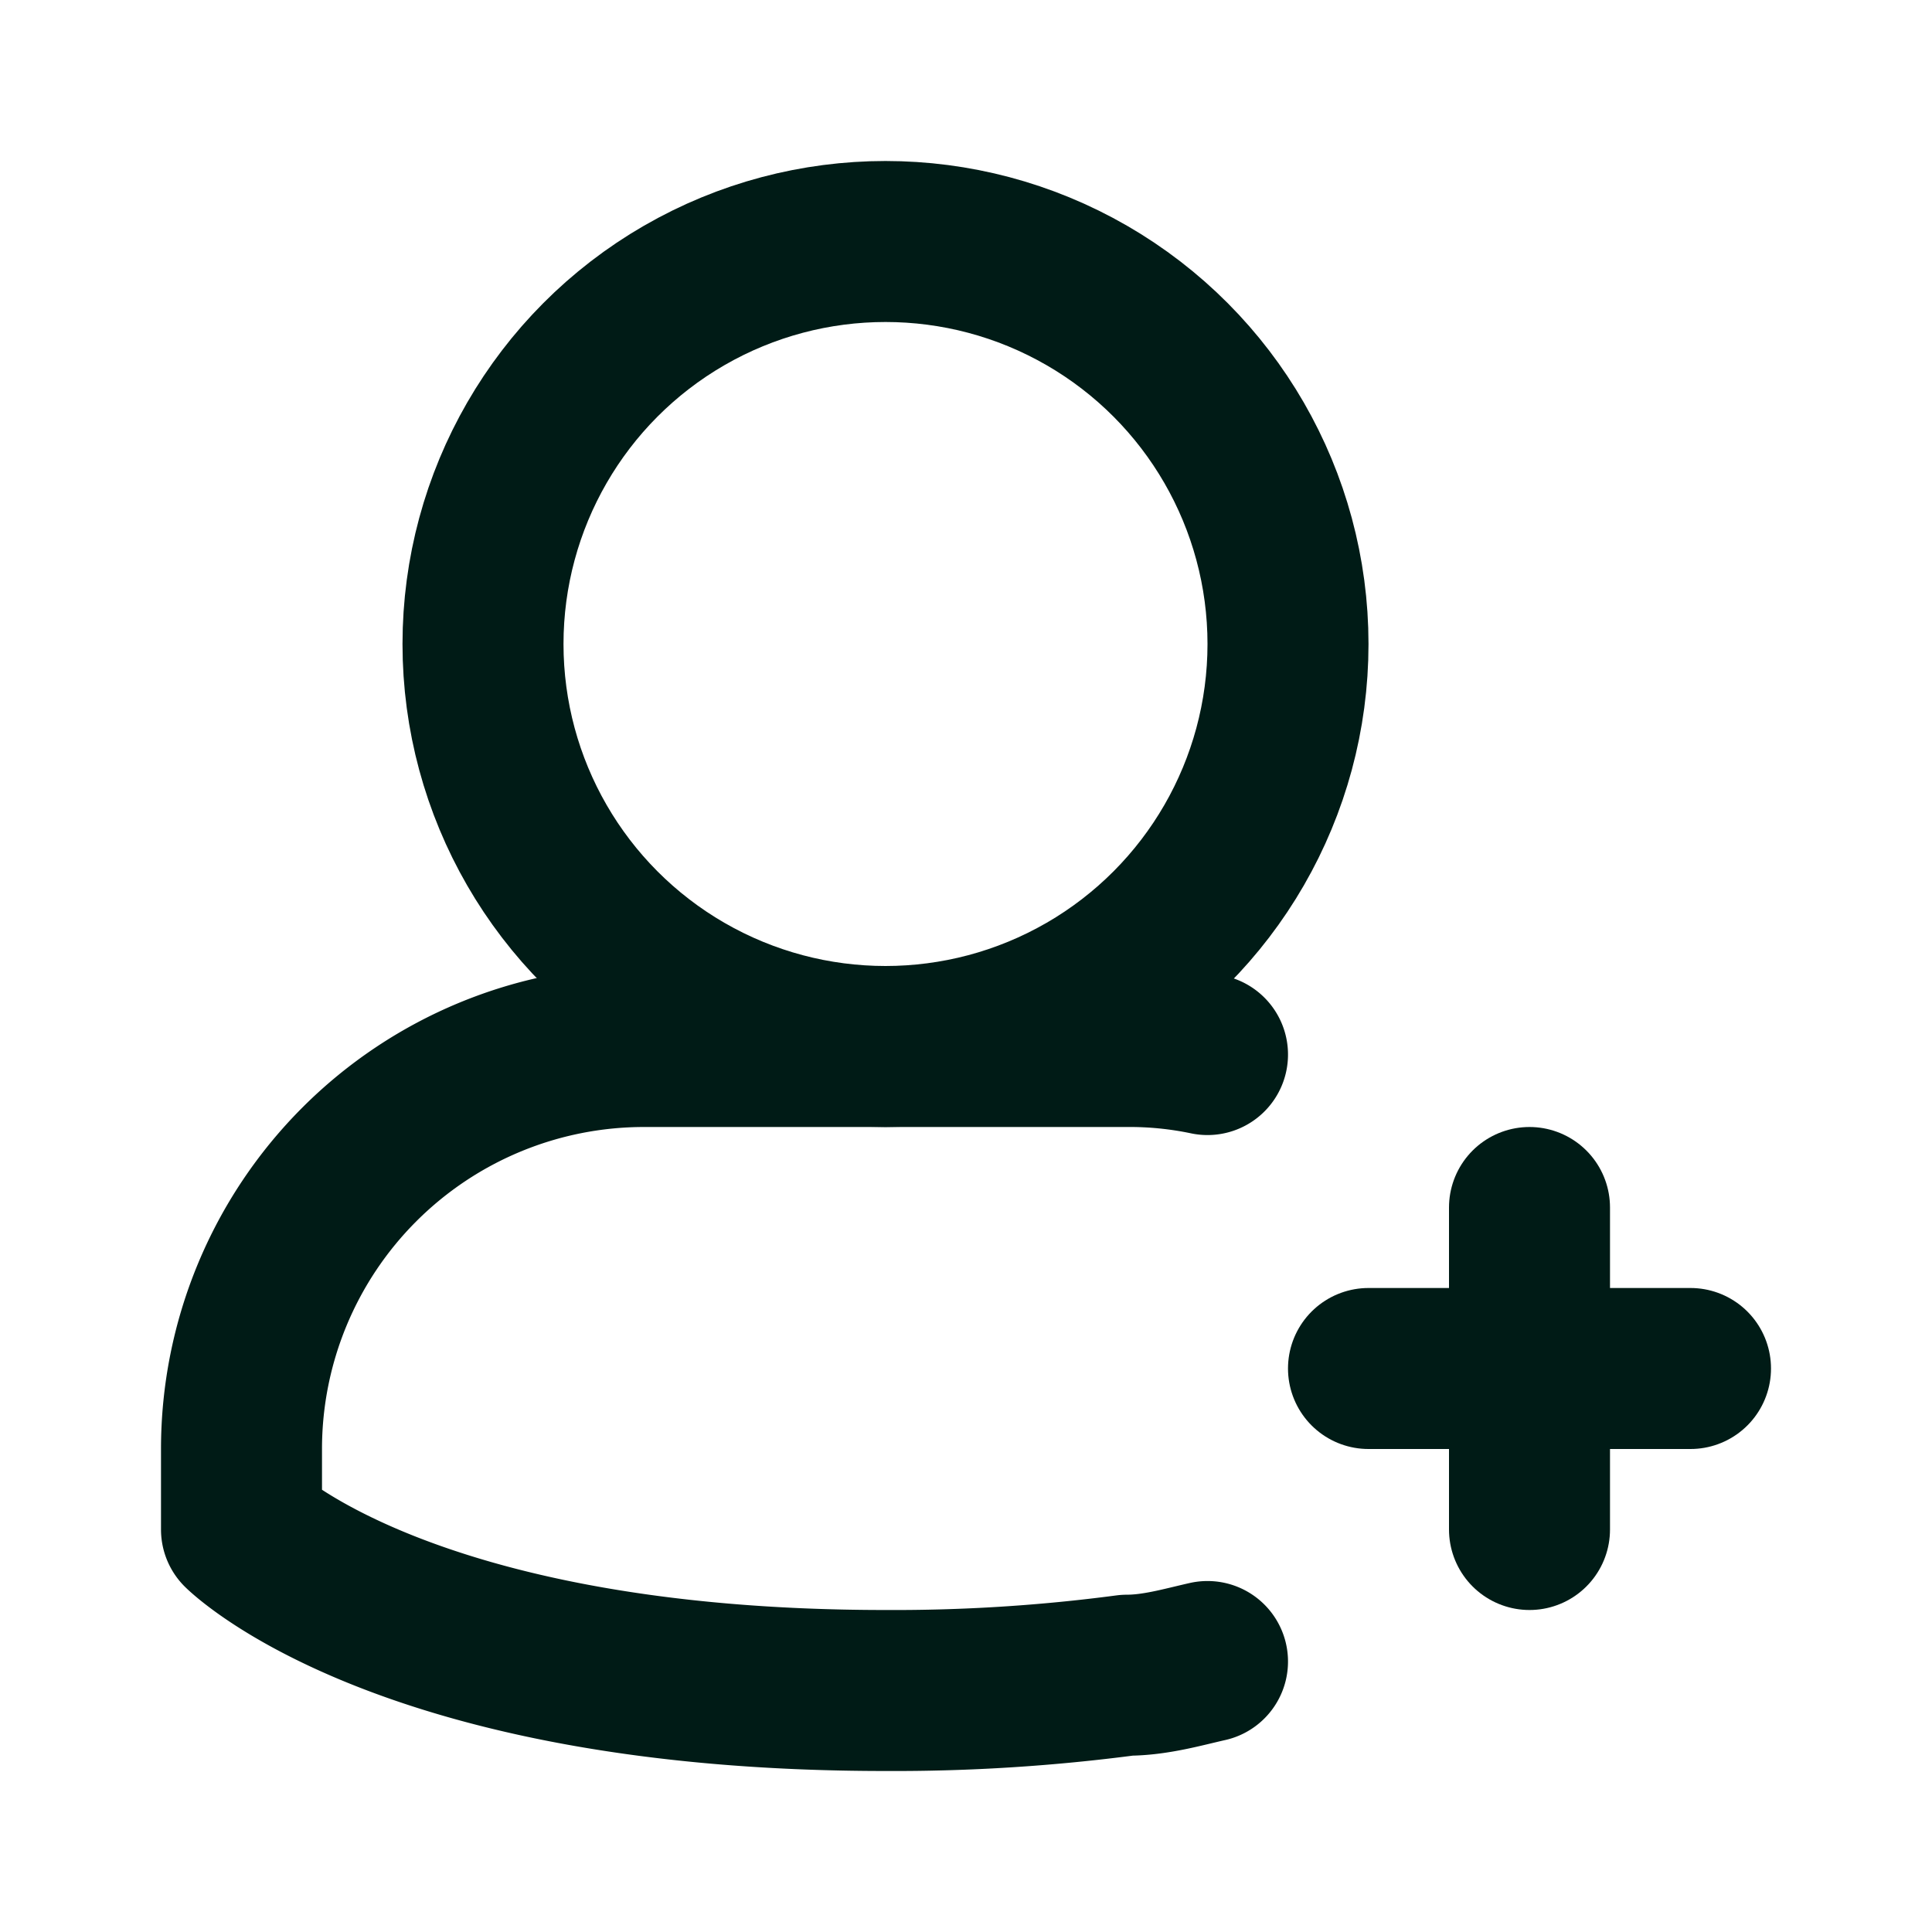 <!DOCTYPE svg PUBLIC "-//W3C//DTD SVG 1.1//EN" "http://www.w3.org/Graphics/SVG/1.1/DTD/svg11.dtd">
<!-- Uploaded to: SVG Repo, www.svgrepo.com, Transformed by: SVG Repo Mixer Tools -->
<svg fill="#001b16" width="800px" height="800px" viewBox="0 0 24 24" id="add-user-5" data-name="Line Color" xmlns="http://www.w3.org/2000/svg" class="icon line-color">
<g id="SVGRepo_bgCarrier" stroke-width="0"/>
<g id="SVGRepo_tracerCarrier" stroke-linecap="round" stroke-linejoin="round"/>
<g id="SVGRepo_iconCarrier">
<path id="secondary" d="M17,17h4m-2-2v4" style="fill: none; stroke: #001b16; stroke-linecap: round; stroke-linejoin: round; stroke-width: 2;"/>
<path id="primary" d="M15,13.1a4.71,4.71,0,0,0-1-.1H8a5,5,0,0,0-5,5v1s2,2,8,2a22,22,0,0,0,3-.19c.35,0,.69-.1,1-.17" style="fill: none; stroke: #001b16; stroke-linecap: round; stroke-linejoin: round; stroke-width: 2;"/>
<circle id="primary-2" data-name="primary" cx="11" cy="8" r="5" style="fill: none; stroke: #001b16; stroke-linecap: round; stroke-linejoin: round; stroke-width: 2;"/>
</g>
</svg>